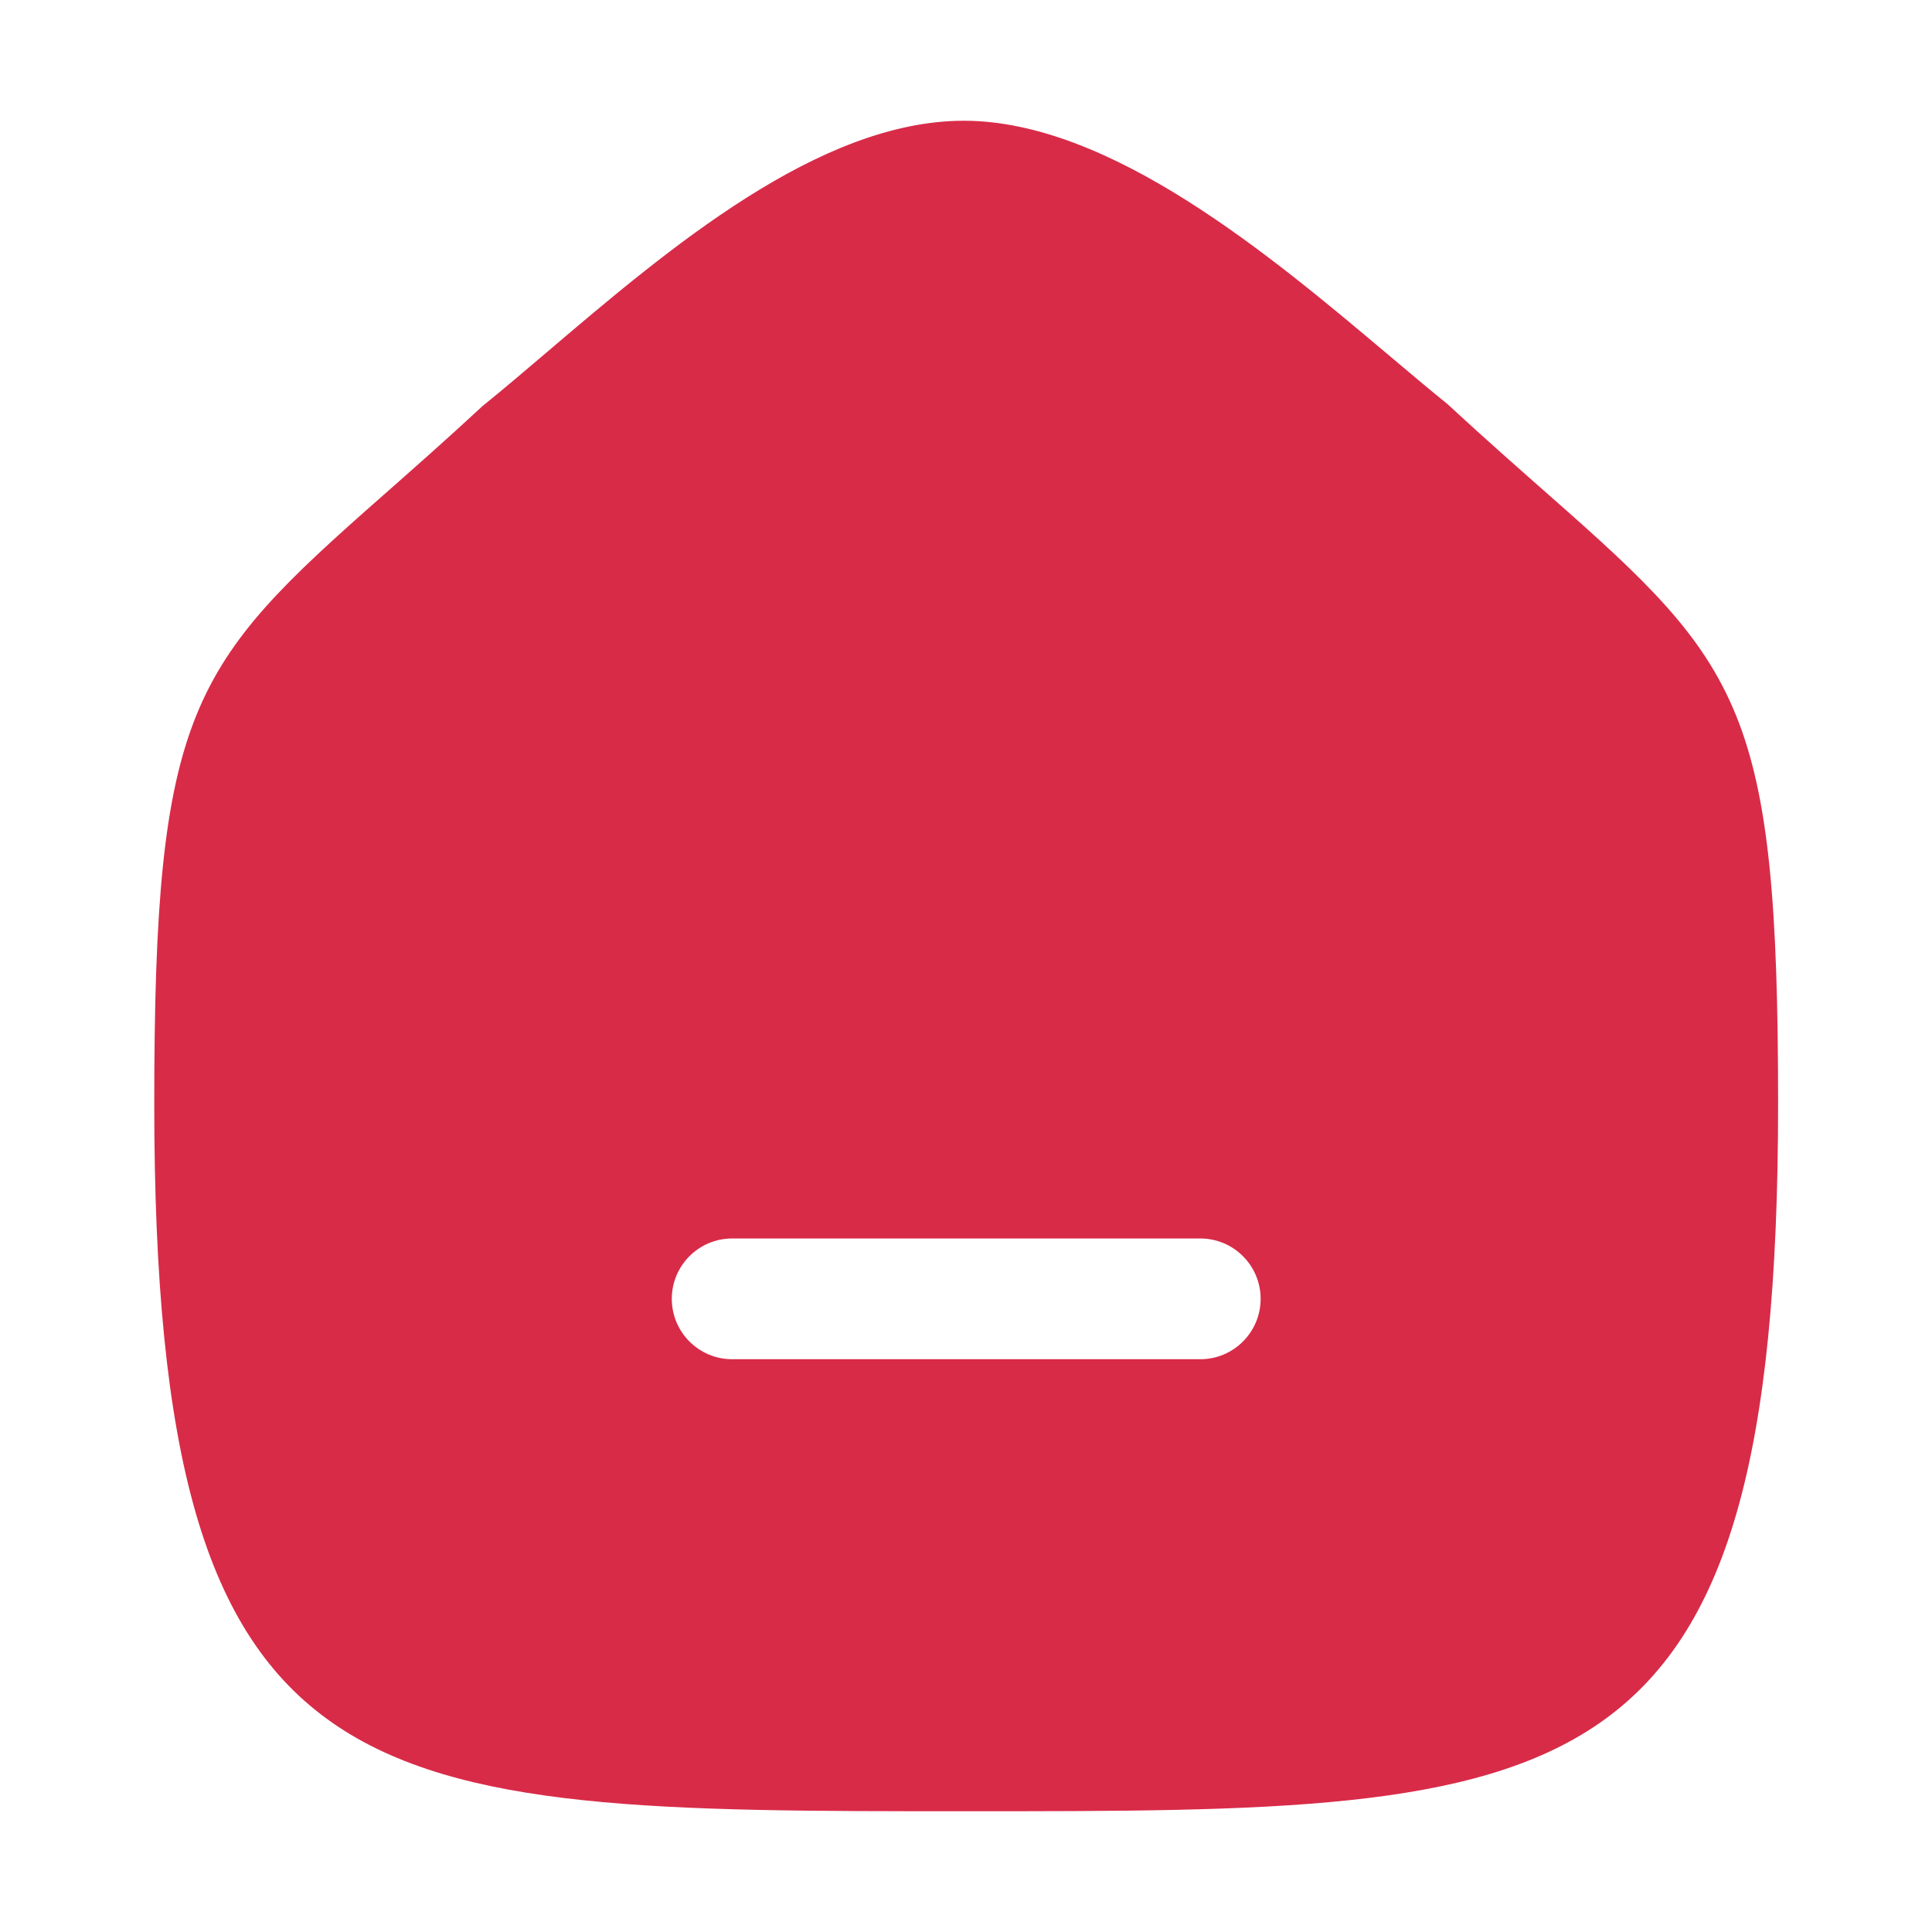 <svg width="32" height="32" viewBox="0 0 32 32" fill="none" xmlns="http://www.w3.org/2000/svg">
<path fill-rule="evenodd" clip-rule="evenodd" d="M19.88 22.513H12.127C11.575 22.513 11.127 22.065 11.127 21.513C11.127 20.961 11.575 20.513 12.127 20.513H19.88C20.432 20.513 20.88 20.961 20.88 21.513C20.88 22.065 20.432 22.513 19.88 22.513ZM25.668 8.211C25.184 7.784 24.633 7.301 23.977 6.695C23.68 6.455 23.355 6.18 23.009 5.889C21.063 4.248 18.396 2 15.965 2C13.563 2 11.068 4.123 9.064 5.828C8.693 6.143 8.347 6.439 7.993 6.725C7.372 7.301 6.821 7.785 6.336 8.213C3.153 11.015 2.555 11.749 2.555 18.284C2.555 30 5.943 30 16.003 30C26.061 30 29.451 30 29.451 18.284C29.451 11.748 28.852 11.013 25.668 8.211Z" fill="#D82B48"/>
</svg>

